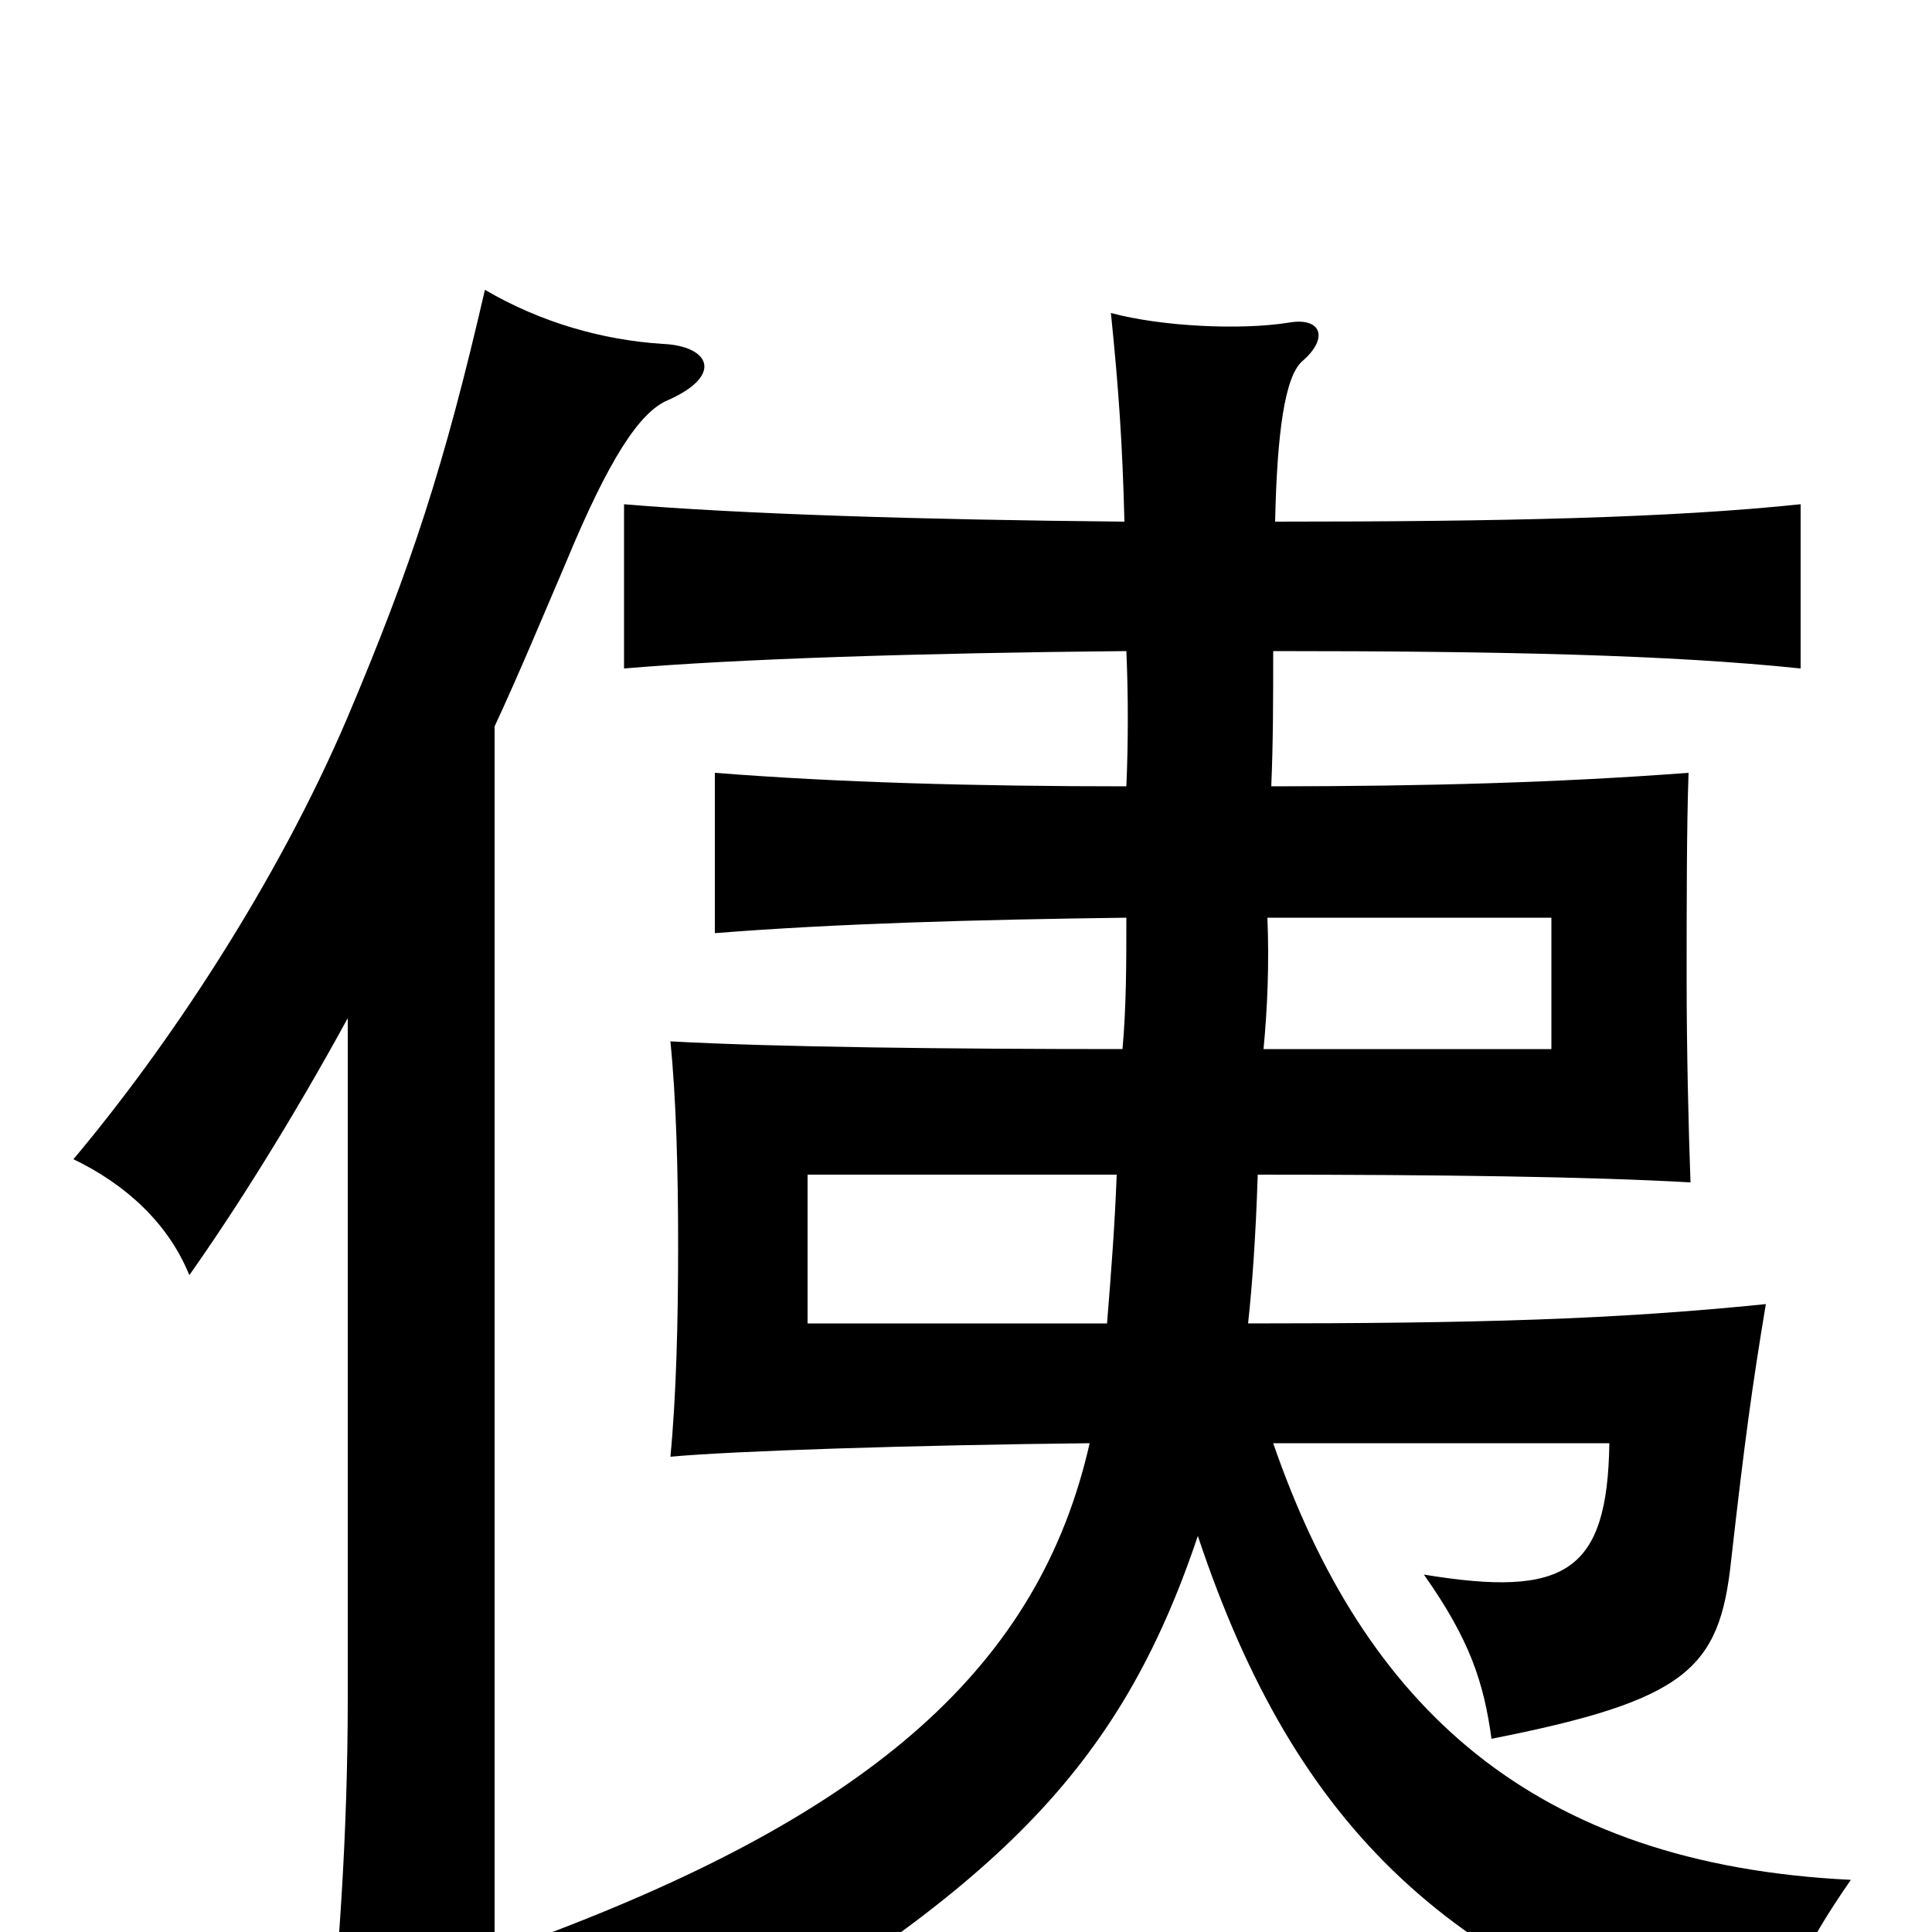 <svg xmlns="http://www.w3.org/2000/svg" viewBox="0 -1000 1000 1000">
	<path fill="#000000" d="M256 -624C269 -652 281 -681 293 -709C315 -762 331 -787 346 -793C375 -806 367 -821 343 -822C312 -824 280 -833 251 -850C230 -759 213 -707 180 -629C143 -542 86 -457 38 -400C65 -387 87 -367 98 -340C122 -374 151 -420 180 -473V-121C180 -49 175 17 169 74H256ZM578 -392C577 -365 575 -340 573 -315H418V-392ZM654 -457C656 -478 657 -501 656 -525H803V-457ZM583 -663C584 -640 584 -616 583 -593C505 -593 433 -595 370 -600V-517C433 -522 505 -524 583 -525C583 -502 583 -479 581 -457C492 -457 401 -458 347 -461C350 -431 351 -394 351 -355C351 -316 350 -277 347 -246C379 -249 472 -252 564 -253C538 -138 452 -62 278 3C321 29 340 47 353 73C515 -22 579 -83 620 -205C671 -52 752 23 912 69C923 32 933 9 958 -27C793 -35 706 -117 659 -253H833C832 -186 810 -173 737 -185C761 -151 768 -129 772 -100C873 -120 890 -136 896 -192C903 -254 907 -283 914 -325C835 -317 765 -315 646 -315C648 -333 650 -360 651 -392C745 -392 822 -391 875 -388C874 -415 873 -456 873 -493C873 -531 873 -573 874 -600C808 -595 739 -593 658 -593C659 -616 659 -639 659 -663C778 -663 865 -661 932 -654V-739C865 -732 779 -730 660 -730C661 -776 665 -805 674 -813C688 -825 684 -836 667 -833C642 -829 601 -831 575 -838C579 -799 581 -770 582 -730C475 -731 383 -734 323 -739V-654C382 -659 476 -662 583 -663Z"/>
</svg>